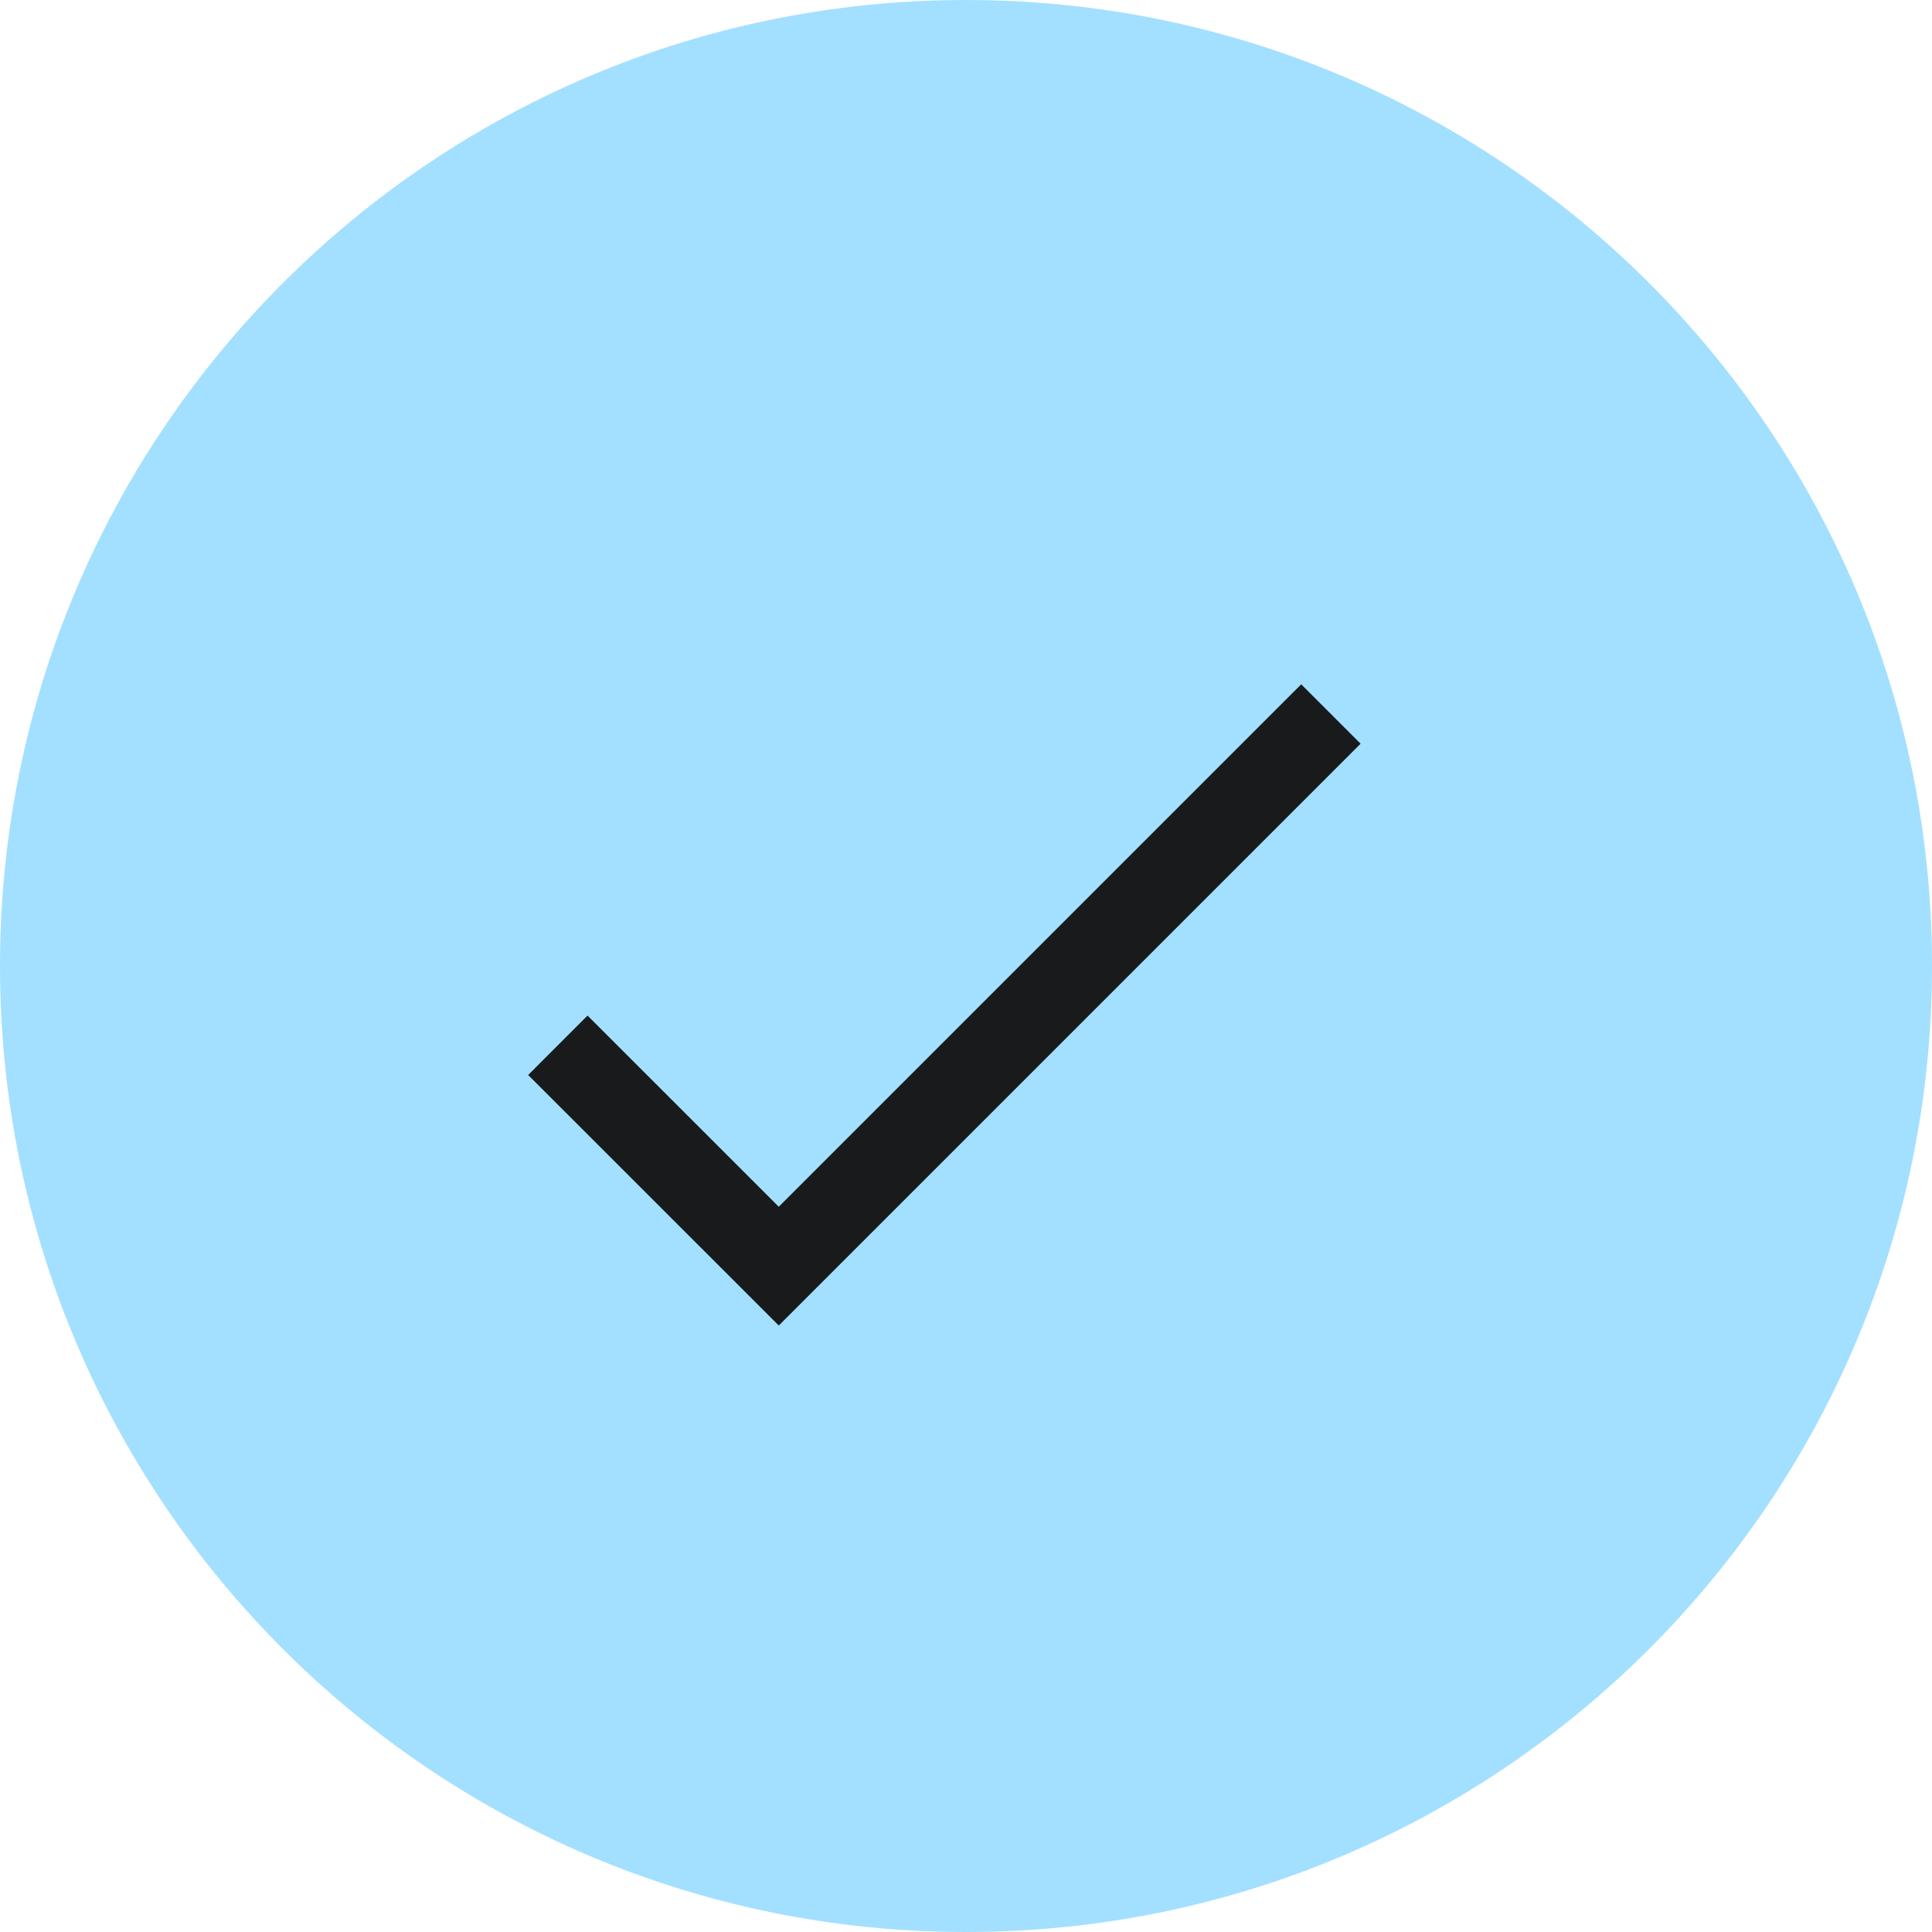 <svg width="23" height="23" viewBox="0 0 23 23" fill="none" xmlns="http://www.w3.org/2000/svg">
<path fill-rule="evenodd" clip-rule="evenodd" d="M23 11.5C23 17.851 17.851 23 11.5 23C5.149 23 0 17.851 0 11.5C0 5.149 5.149 0 11.5 0C17.851 0 23 5.149 23 11.5Z" fill="#A3E0FF"/>
<path d="M6.641 12.444L9.271 15.073L15.844 8.5" stroke="#181A1C" strokeWidth="2" strokeLinecap="round" strokeLinejoin="round"/>
</svg>
